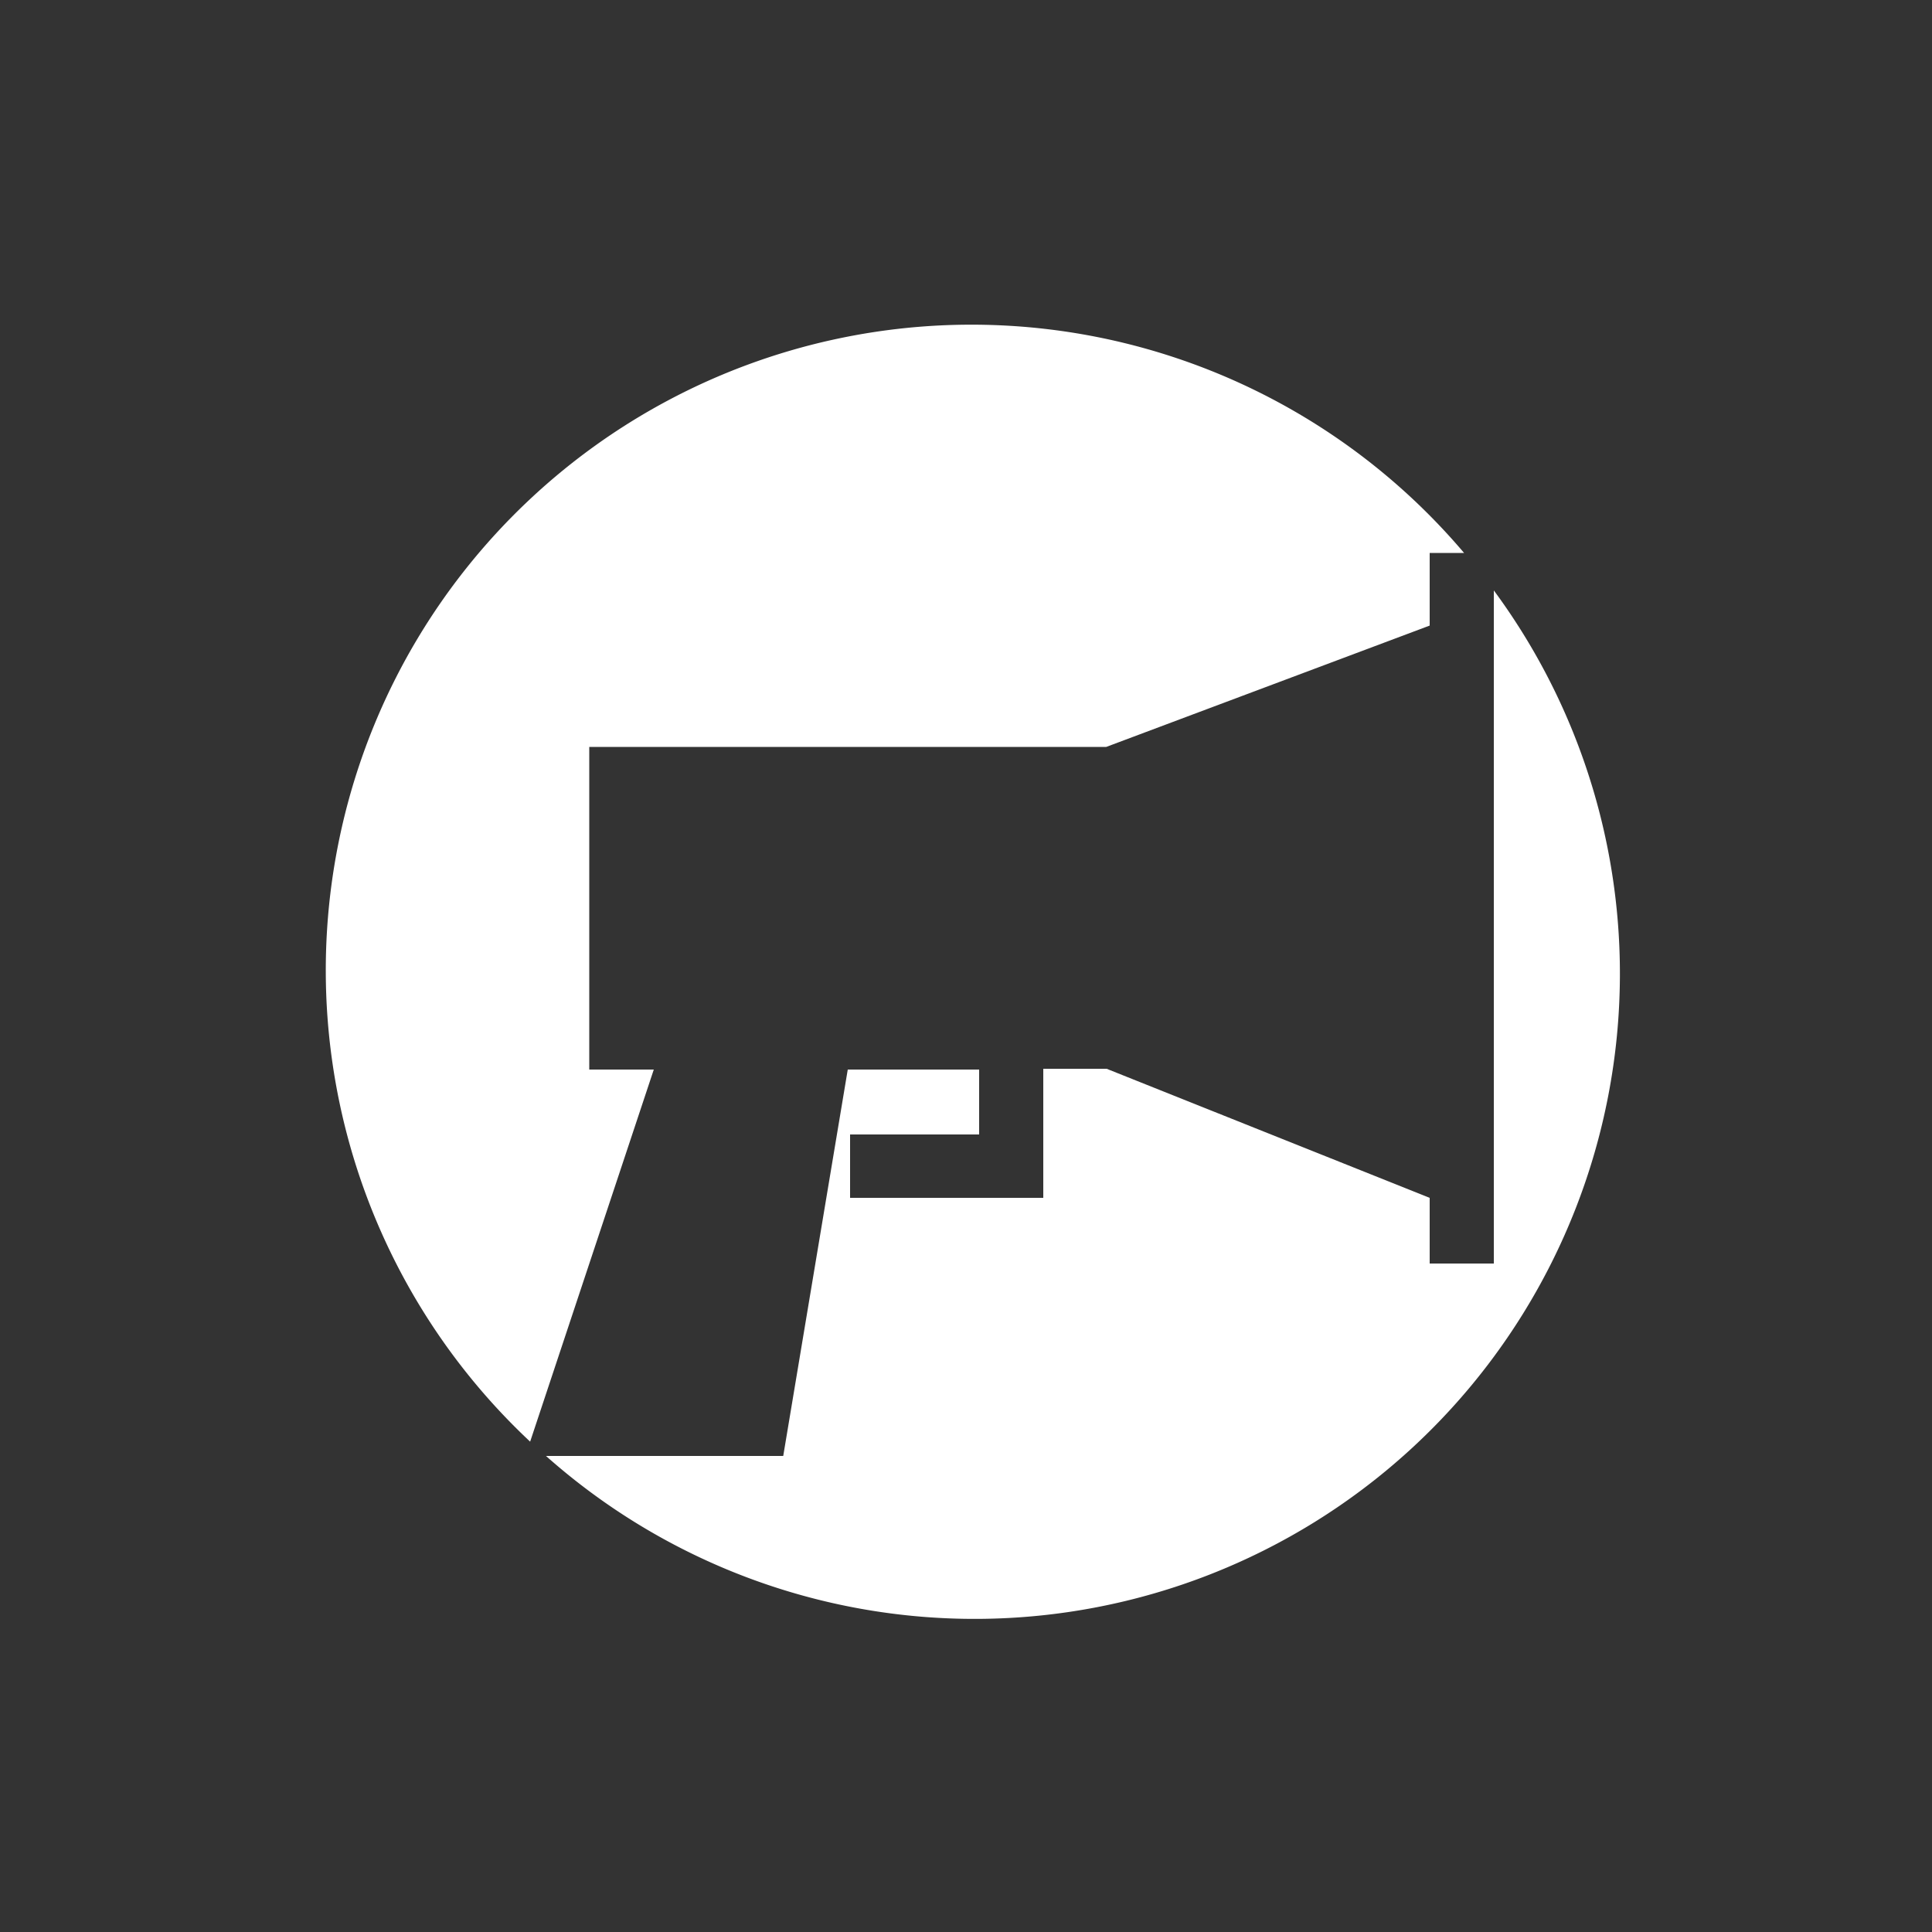 <svg id="Layer_1" data-name="Layer 1" xmlns="http://www.w3.org/2000/svg" viewBox="0 0 50 50"><rect x="0" y="0" width="50" height="50" fill="#333333" stroke="none"/><defs><style>.cls-1{fill:#fff;}</style></defs><title>dock_icon_04</title><path class="cls-1" d="M16.92,27.68H15.25V19.33H28.63L37,16.19V14.31h.89a16.71,16.71,0,1,0-24.17,23Z"/><path class="cls-1" d="M38.66,15.28V32.7H37V31l-8.36-3.34H27V31h-5V29.36h3.34V27.68H21.94l-1.67,10H14.13A16.7,16.7,0,0,0,38.66,15.28Z"/></svg>